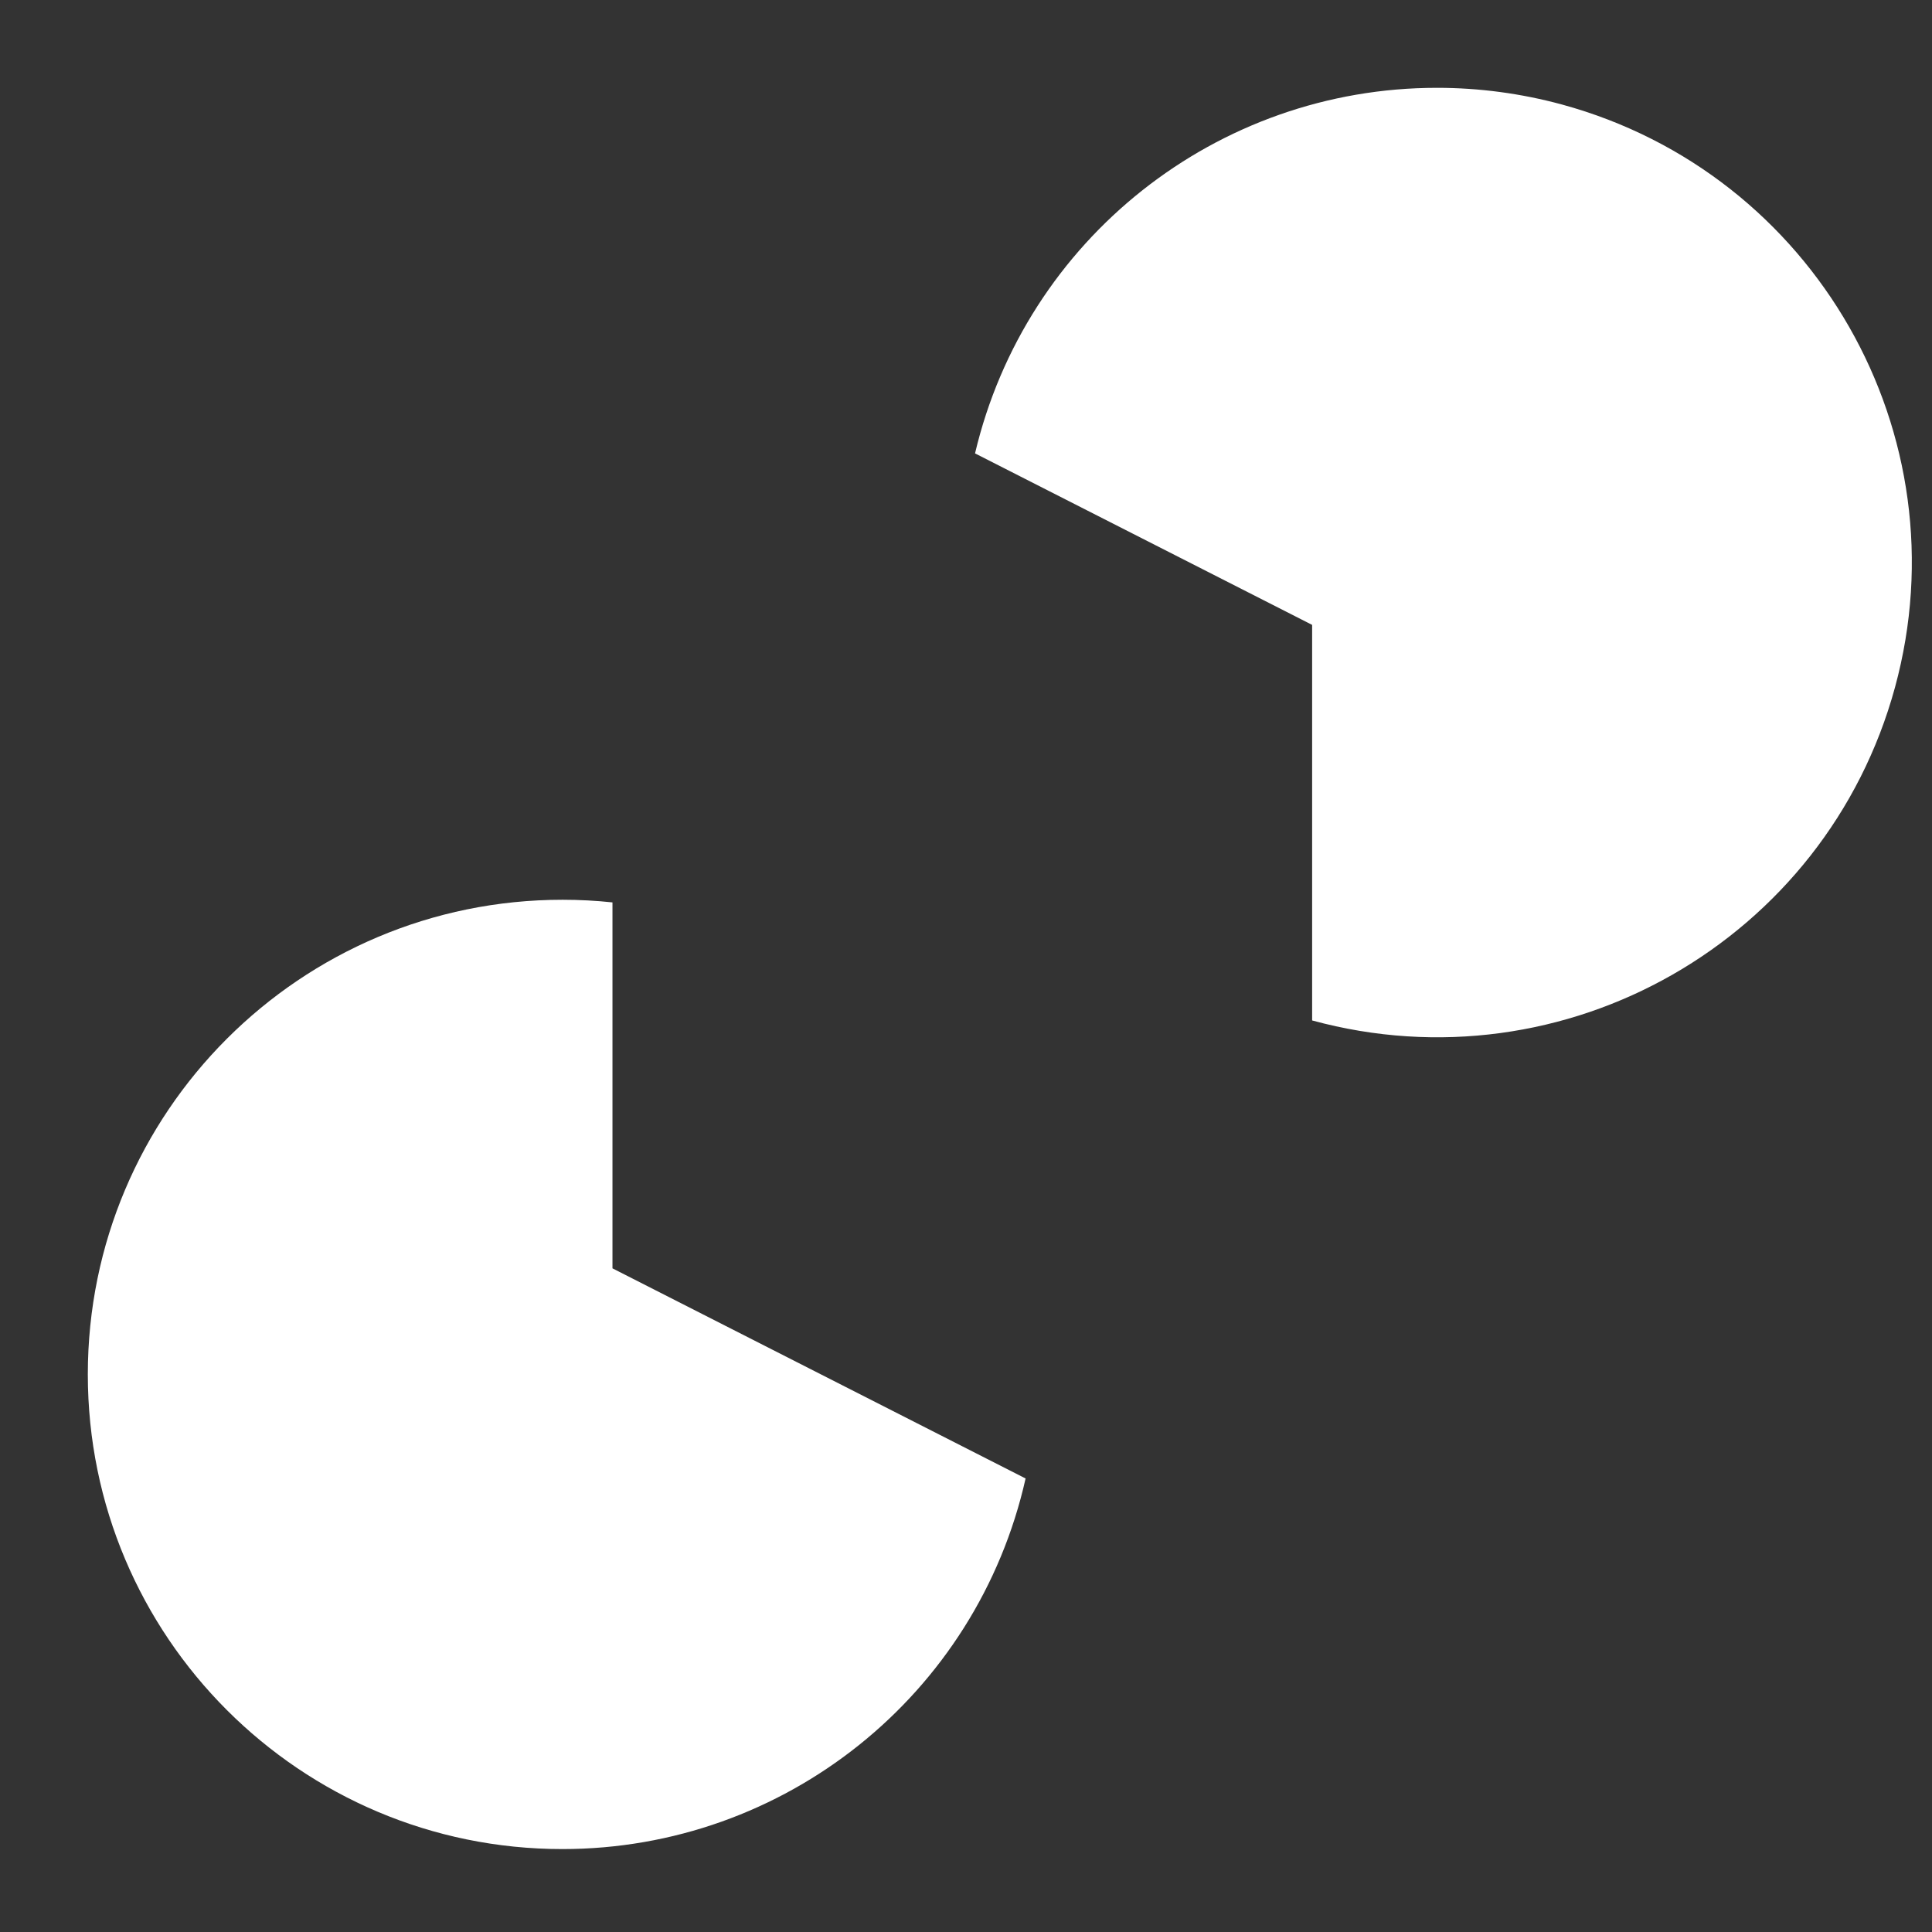 <?xml version="1.0" encoding="UTF-8"?>
<svg id="Layer_2" data-name="Layer 2" xmlns="http://www.w3.org/2000/svg" viewBox="0 0 154 154">
  <rect x="0" y="0" width="154" height="154" fill="#333333" stroke="none"/>
  <g id="Logo">
    <g id="symbol_21_02_0004_01" data-name="symbol 21 02 0004 01">
      <path id="_패스_857" data-name="패스 857" d="m48.82,71.93c-1.32-.14-2.65-.21-3.98-.21-20.9,0-37.84,16.94-37.84,37.83,0,20.9,16.94,37.84,37.83,37.84,17.7,0,33.04-12.27,36.92-29.54l-32.93-16.75v-29.17Z" fill="#fff"/>
      <path id="_패스_858" data-name="패스 858" d="m114.54,7c-17.55,0-32.79,12.07-36.82,29.14l26.87,13.67v31.53c20.16,5.5,40.96-6.39,46.46-26.55,5.5-20.16-6.39-40.96-26.55-46.46-3.24-.88-6.59-1.33-9.95-1.33" fill="#fff"/>
      <rect id="_사각형_303" data-name="사각형 303" width="154" height="154" fill="none"/>
    </g>
  </g>
</svg>